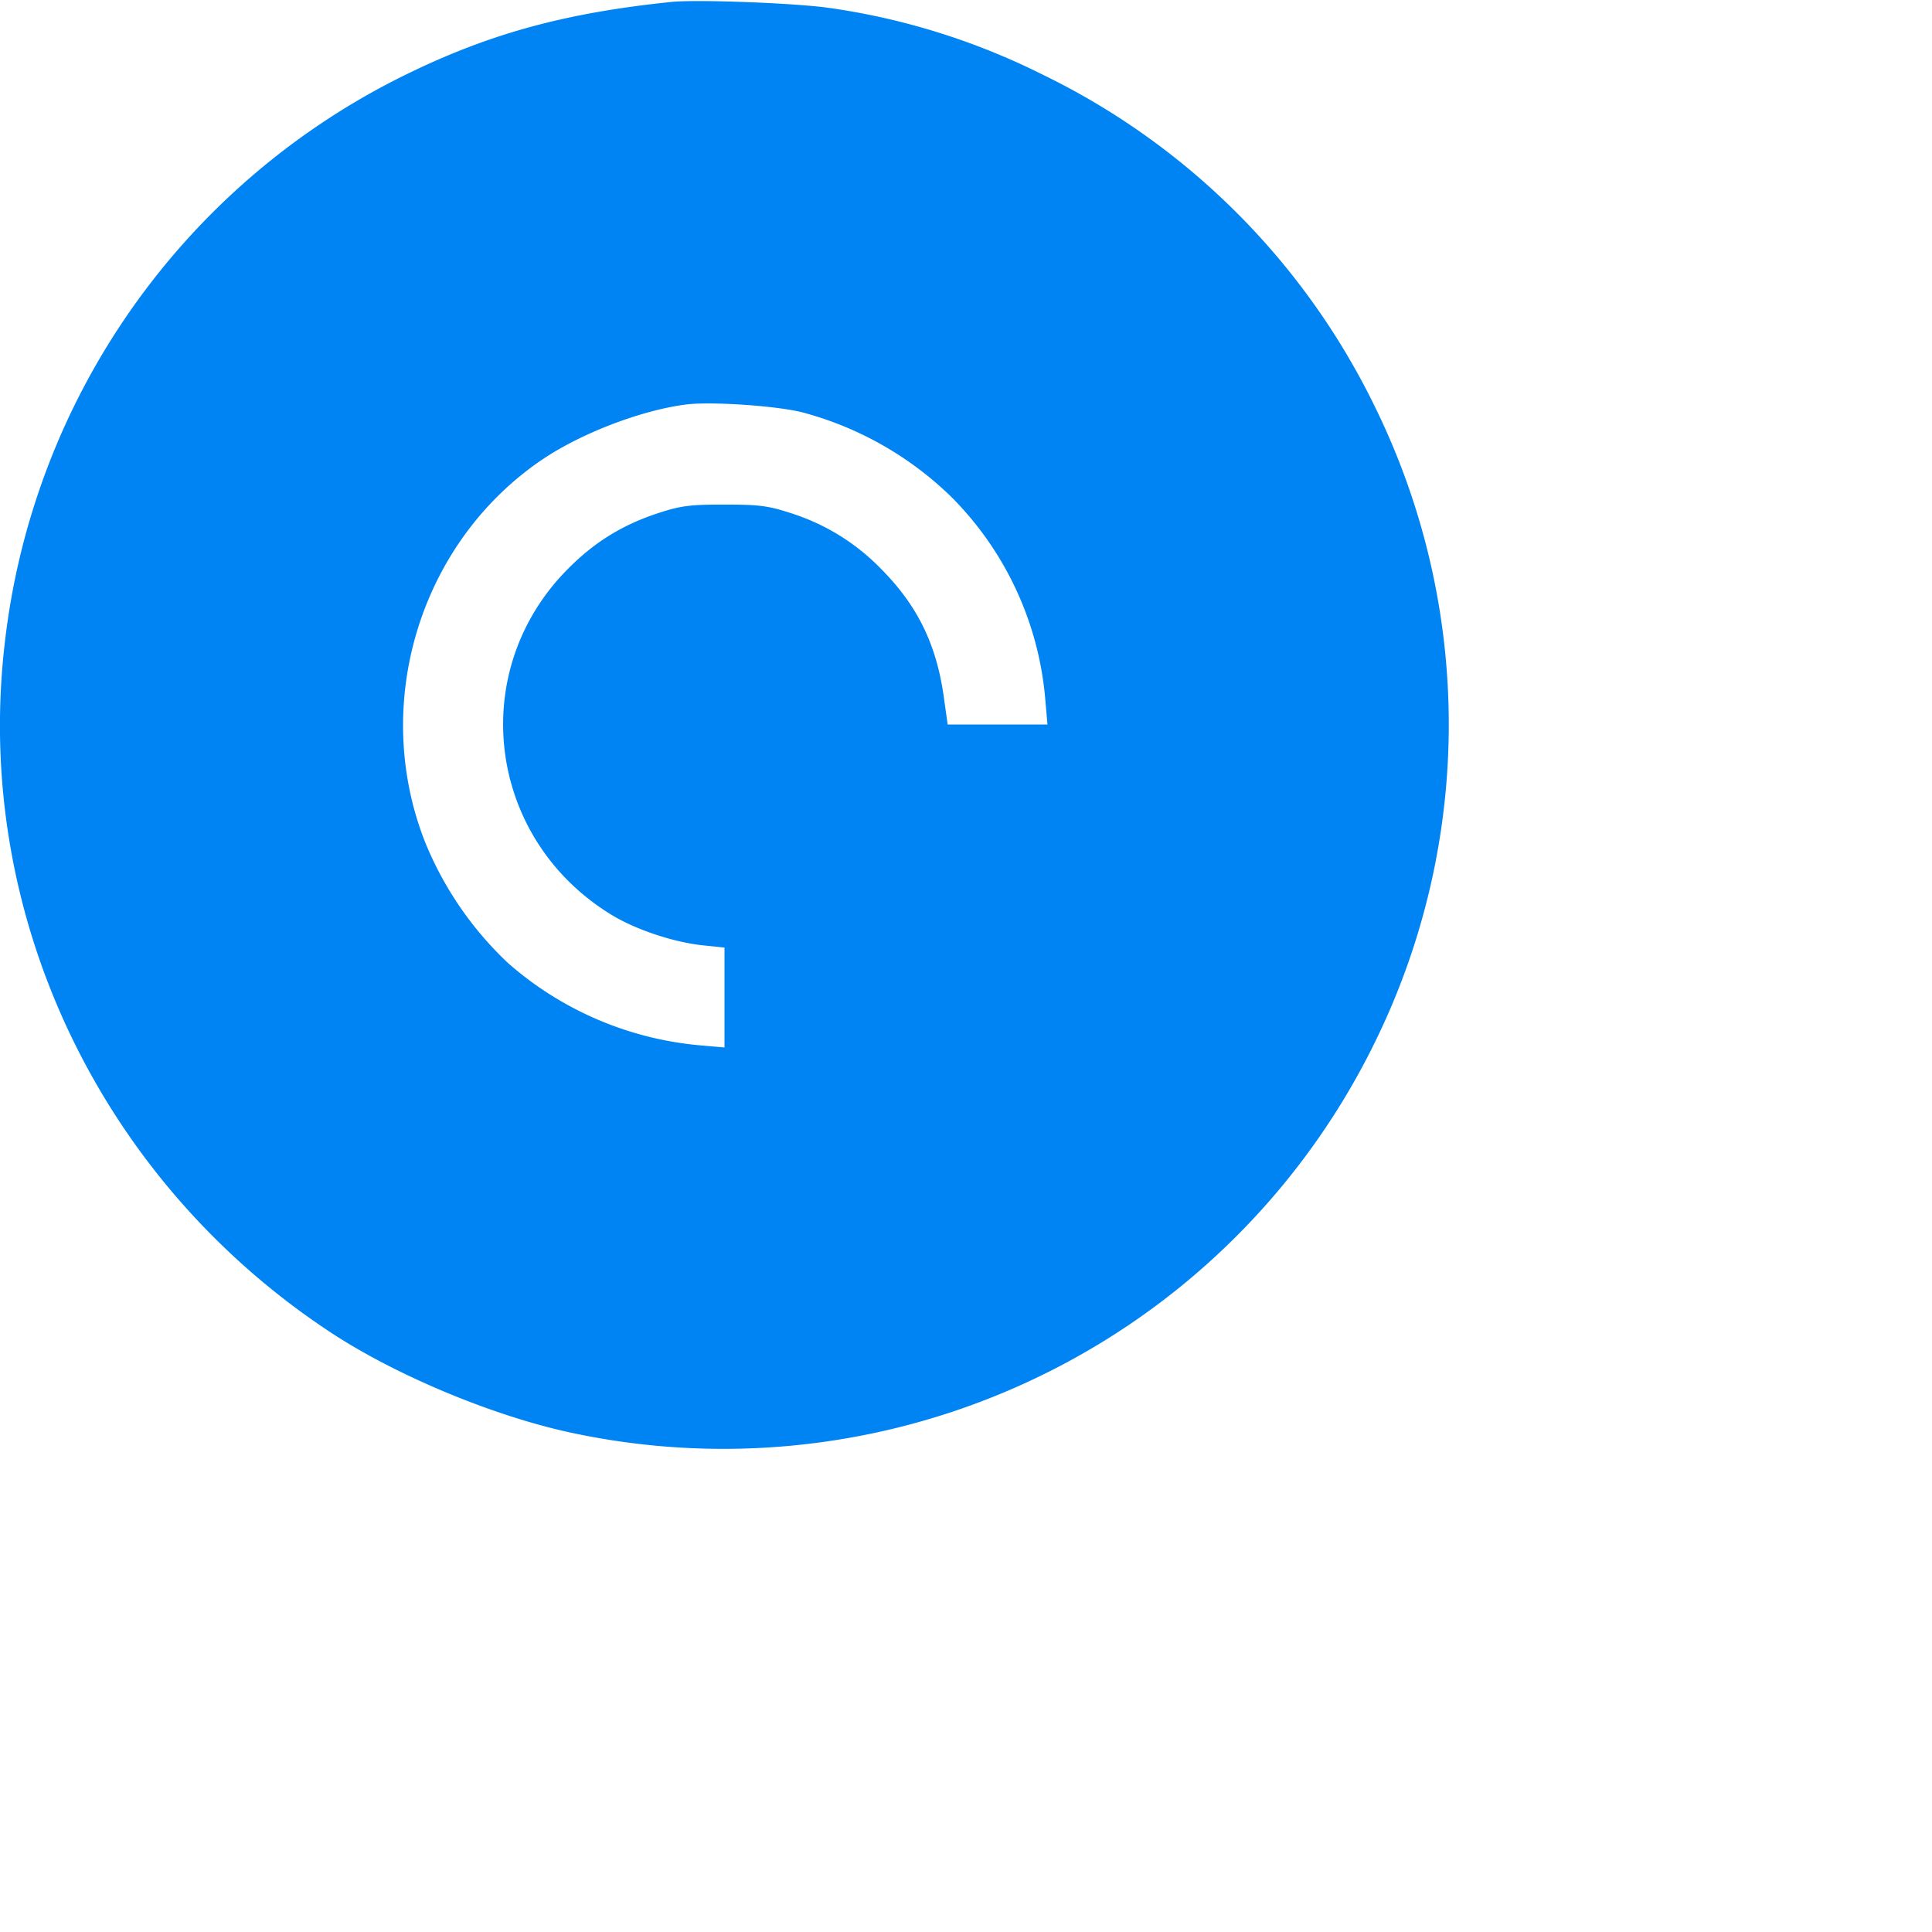 <svg width="24" height="24" fill="none" xmlns="http://www.w3.org/2000/svg">
<path d="M8.34.024C7.026.16 6.091.415 5.06.918A8.993 8.993 0 0 0 .059 7.992c-.393 3.36 1.18 6.677 4.061 8.568.809.53 2.006 1.029 2.972 1.237a9.01 9.01 0 0 0 9.991-4.857 8.947 8.947 0 0 0 0-7.88A8.921 8.921 0 0 0 12.944.923 8.623 8.623 0 0 0 10.32.101C9.911.039 8.662-.009 8.34.024M9.958 5.12a4.192 4.192 0 0 1 1.864 1.057 4.042 4.042 0 0 1 1.163 2.513l.027.31h-1.24l-.048-.344c-.092-.655-.329-1.138-.785-1.595a2.692 2.692 0 0 0-1.119-.688c-.276-.09-.389-.105-.82-.105-.431 0-.544.015-.82.105-.444.145-.79.358-1.119.688-1.276 1.275-1.011 3.368.545 4.309.301.182.771.337 1.132.374l.262.027v1.241l-.31-.027a4.173 4.173 0 0 1-2.374-1.017 4.278 4.278 0 0 1-1.031-1.496c-.683-1.72-.072-3.728 1.446-4.76.486-.329 1.228-.614 1.789-.687.304-.039 1.106.014 1.438.095" fill="#0084F4" fill-rule="evenodd"/>
</svg>